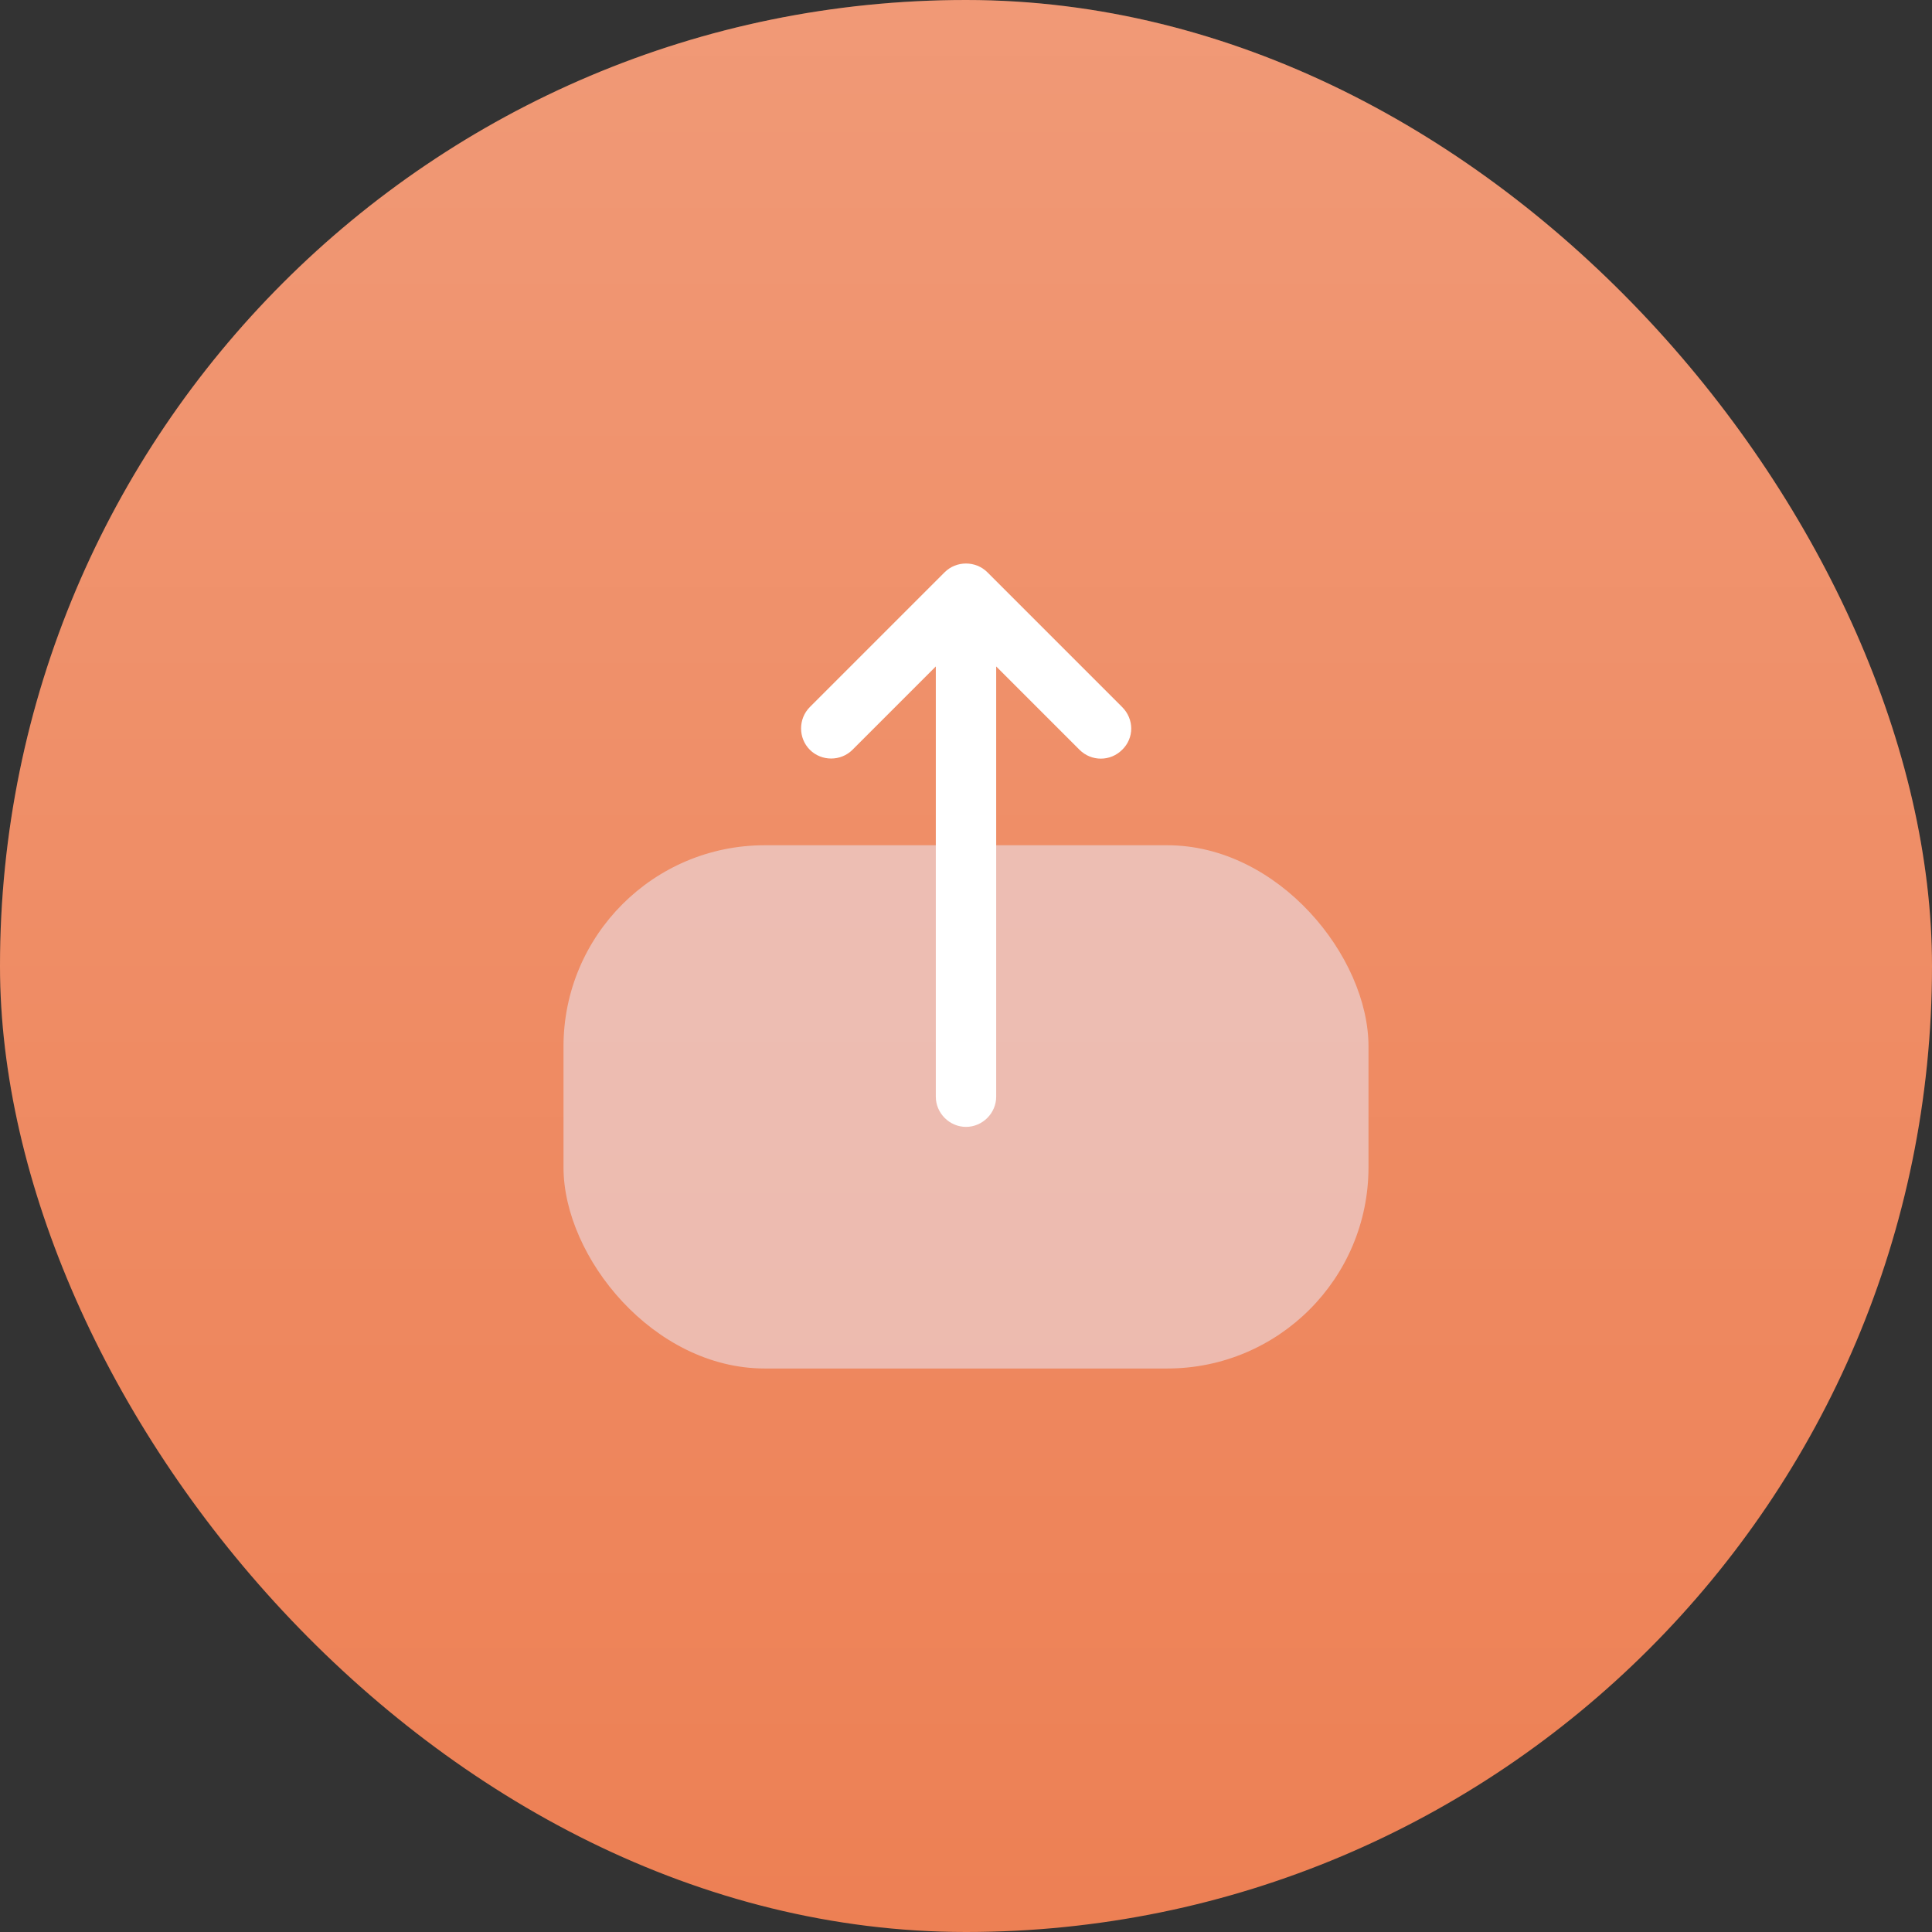 <svg width="48" height="48" viewBox="0 0 48 48" fill="none" xmlns="http://www.w3.org/2000/svg">
<rect x="0" y="0" width="48" height="48" fill="#333333" stroke="none"/>
<g id="icons-upload">
<g clip-path="url(#clip0_4603_67681)">
<rect width="48" height="48" rx="24" fill="#ED8054"/>
<path id="gradient" opacity="0.2" d="M24 48C37.255 48 48 37.255 48 24C48 10.745 37.255 0 24 0C10.745 0 0 10.745 0 24C0 37.255 10.745 48 24 48Z" fill="url(#paint0_linear_4603_67681)"/>
<rect id="icon" opacity="0.5" x="14" y="21" width="20" height="13" rx="5" fill="#EDEFFF"/>
<path id="arrow" d="M27.88 17.567L24.53 14.217C24.24 13.928 23.76 13.928 23.47 14.217L20.12 17.567C19.83 17.858 19.83 18.337 20.12 18.628C20.41 18.918 20.89 18.918 21.18 18.628L23.25 16.558V27.247C23.25 27.657 23.59 27.997 24 27.997C24.41 27.997 24.75 27.657 24.75 27.247V16.558L26.82 18.628C26.97 18.777 27.16 18.848 27.35 18.848C27.54 18.848 27.73 18.777 27.88 18.628C28.18 18.337 28.18 17.867 27.88 17.567Z" fill="white"/>
</g>
</g>
<defs>
<linearGradient id="paint0_linear_4603_67681" x1="24" y1="0" x2="24" y2="48" gradientUnits="userSpaceOnUse">
<stop stop-color="white"/>
<stop offset="1" stop-color="white" stop-opacity="0"/>
</linearGradient>
<clipPath id="clip0_4603_67681">
<rect width="48" height="48" rx="24" fill="white"/>
</clipPath>
</defs>
</svg>
